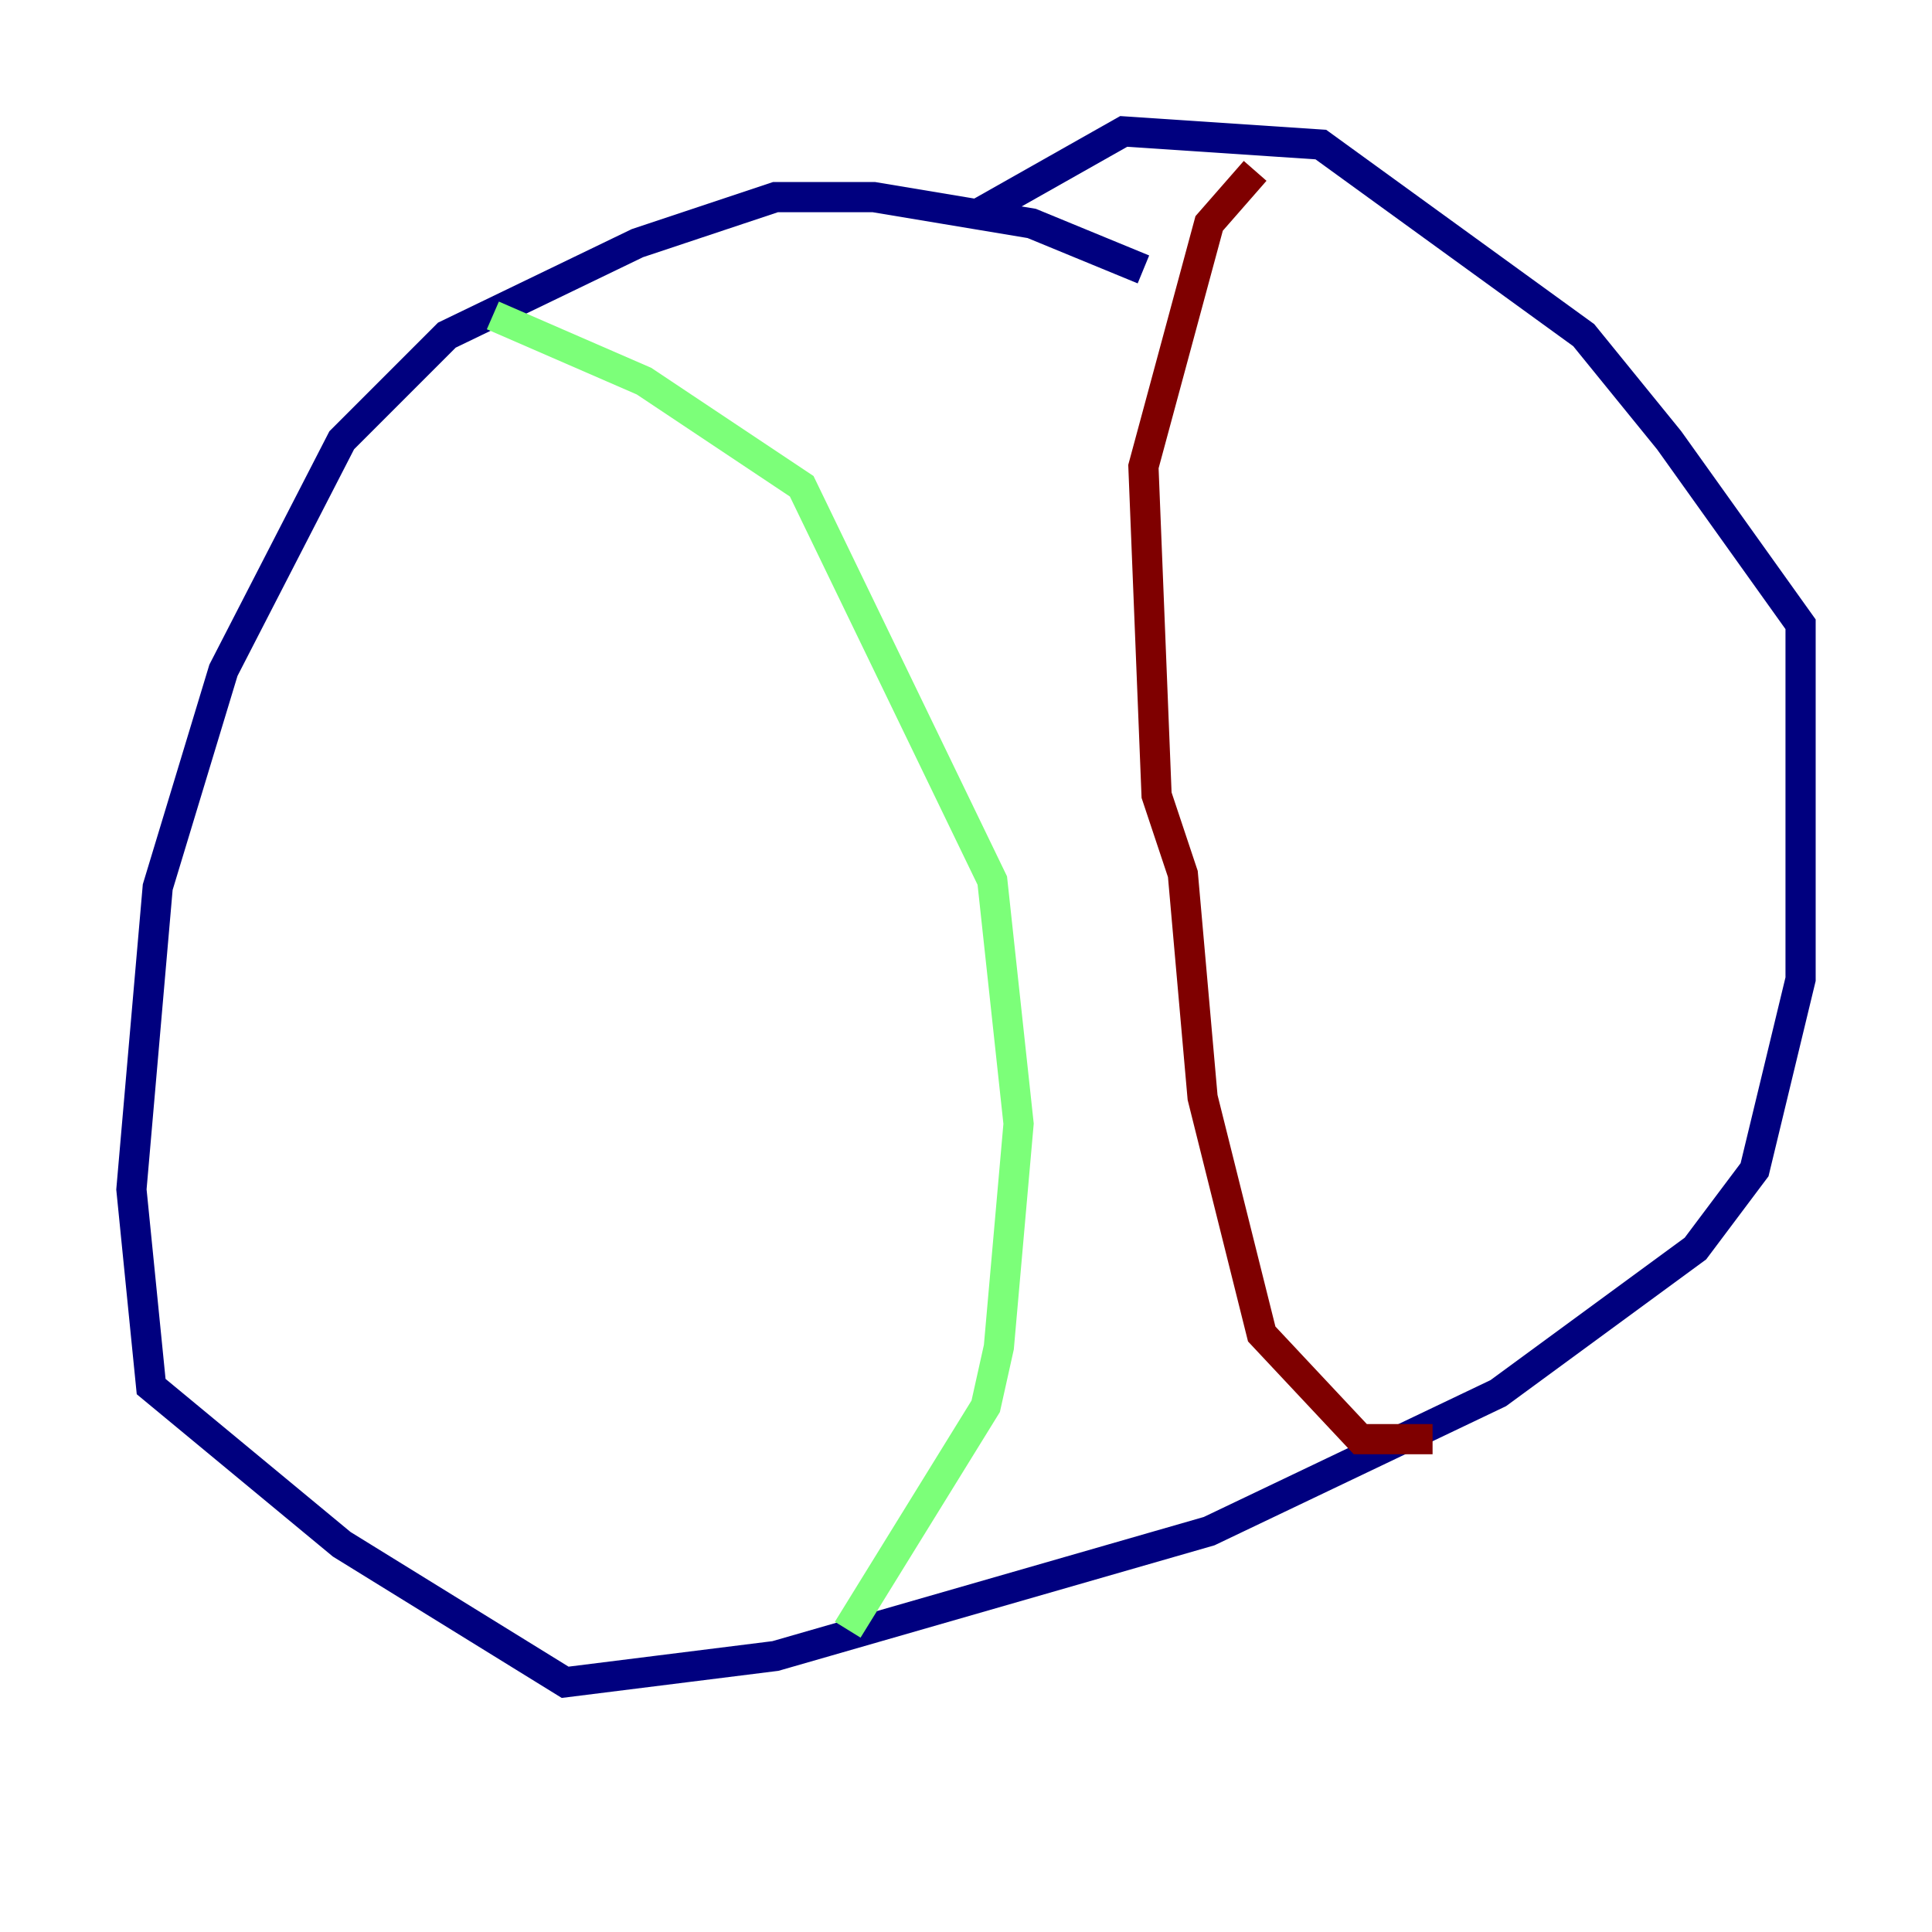 <?xml version="1.0" encoding="utf-8" ?>
<svg baseProfile="tiny" height="128" version="1.2" viewBox="0,0,128,128" width="128" xmlns="http://www.w3.org/2000/svg" xmlns:ev="http://www.w3.org/2001/xml-events" xmlns:xlink="http://www.w3.org/1999/xlink"><defs /><polyline fill="none" points="75.755,17.85 68.354,14.803 57.905,13.061 51.374,13.061 42.231,16.109 29.605,22.204 22.64,29.17 14.803,44.408 10.449,58.776 8.707,78.803 10.014,91.864 22.64,102.313 37.442,111.456 51.374,109.714 80.109,101.442 99.265,92.299 112.326,82.721 116.245,77.497 119.293,64.871 119.293,41.361 110.585,29.17 104.925,22.204 87.51,9.578 74.449,8.707 64.435,14.367" stroke="#00007f" stroke-width="2" /><polyline fill="none" points="32.653,20.898 42.667,25.252 53.116,32.218 65.742,58.34 67.483,74.449 66.177,89.252 65.306,93.17 56.163,107.973" stroke="#7cff79" stroke-width="2" /><polyline fill="none" points="83.156,11.32 80.109,14.803 75.755,30.912 76.626,52.68 78.367,57.905 79.674,72.707 83.592,88.381 90.122,95.347 94.912,95.347" stroke="#7f0000" stroke-width="2" /></svg>